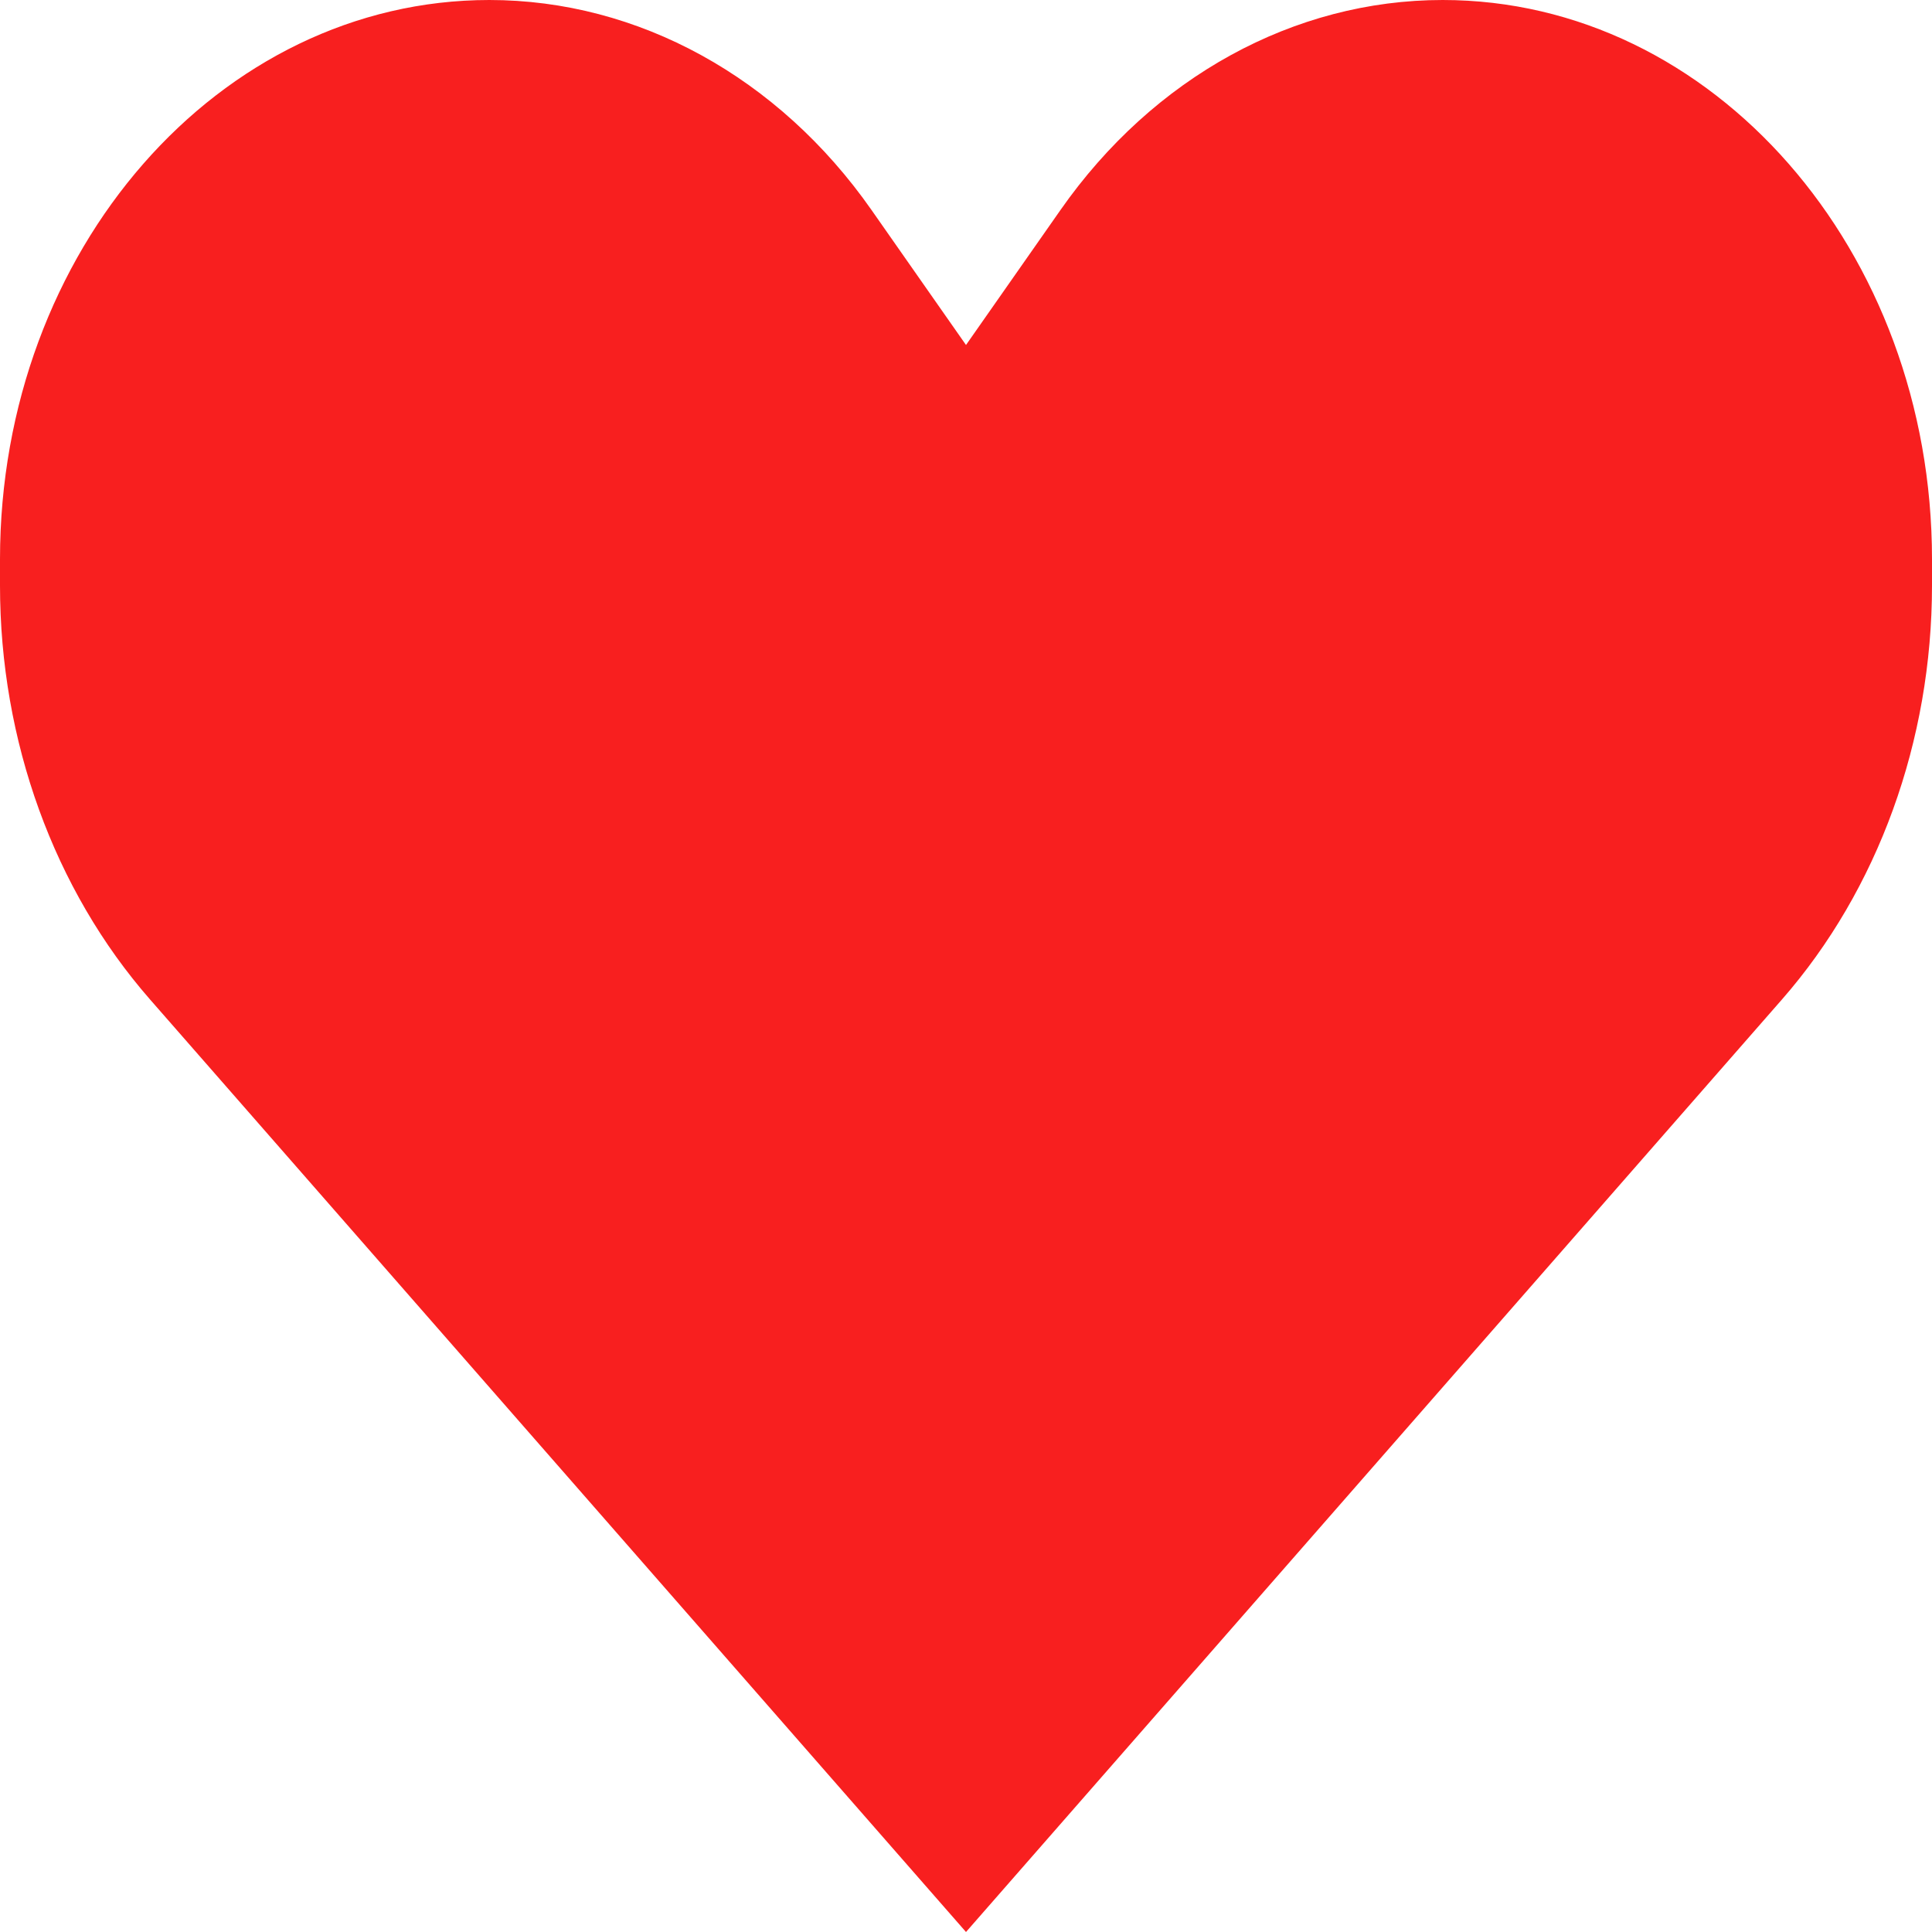 <svg width="60" height="60" viewBox="0 0 60 60" fill="none" xmlns="http://www.w3.org/2000/svg">
<path d="M4.66 31.04L30 60L55.34 31.04C58.324 27.63 60 23.005 60 18.183V17.367C60 7.776 53.196 0 44.804 0C40.187 0 35.821 2.398 32.937 6.518L30 10.714L27.063 6.518C24.179 2.398 19.813 0 15.196 0C6.804 0 0 7.776 0 17.367V18.183C0 23.005 1.676 27.63 4.66 31.04Z" fill="#F81F1F"/>
</svg>
